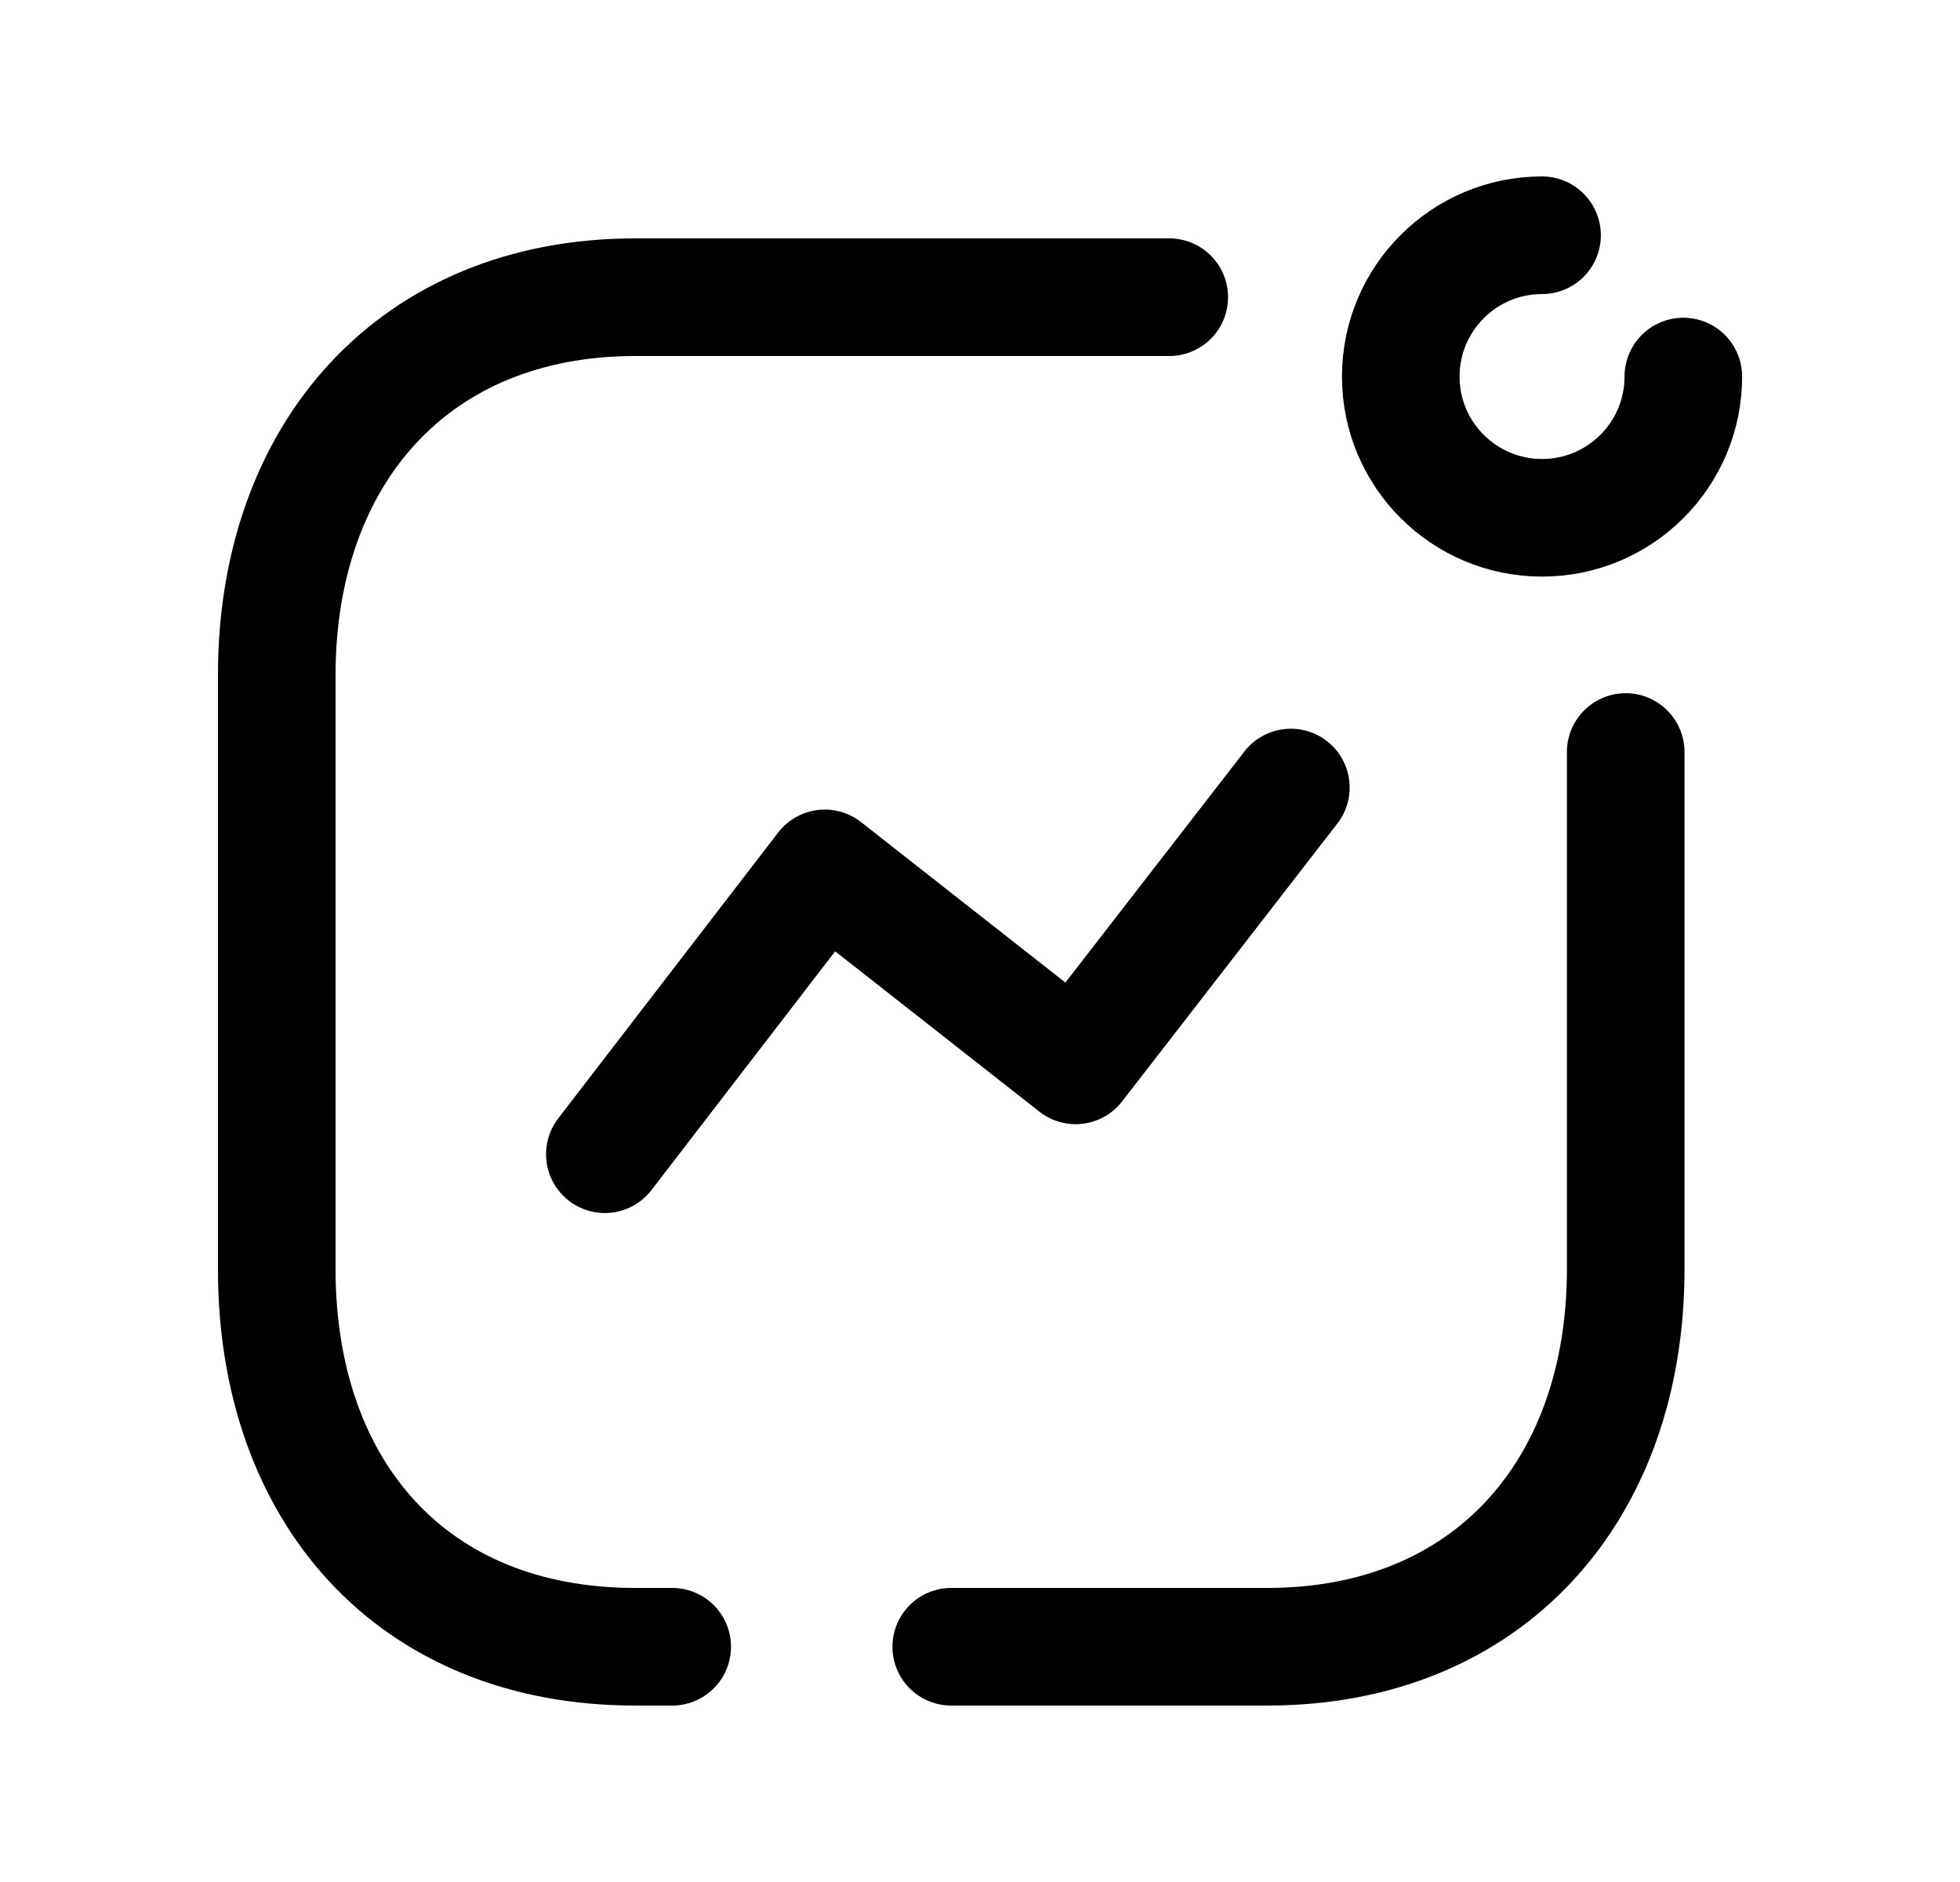 <svg width="25" height="24" viewBox="0 0 25 24" fill="none" xmlns="http://www.w3.org/2000/svg">
<path d="M14.914 3.79H8.103C5.279 3.79 3.53 5.789 3.53 8.611V16.186C3.53 19.009 5.245 21 8.103 21H8.574" stroke="black" stroke-width="1.5" stroke-linecap="round" stroke-linejoin="round"/>
<path d="M20.736 9.59V16.187C20.736 19.009 18.985 21 16.163 21H12.133" stroke="black" stroke-width="1.5" stroke-linecap="round" stroke-linejoin="round"/>
<path d="M7.715 14.719L10.52 11.074L13.72 13.586L16.465 10.043" stroke="black" stroke-width="1.5" stroke-linecap="round" stroke-linejoin="round"/>
<path d="M21.471 4.802C21.471 5.797 20.664 6.603 19.669 6.603C18.674 6.603 17.867 5.797 17.867 4.802C17.867 3.807 18.674 3 19.669 3" stroke="black" stroke-width="1.5" stroke-linecap="round" stroke-linejoin="round"/>
</svg>